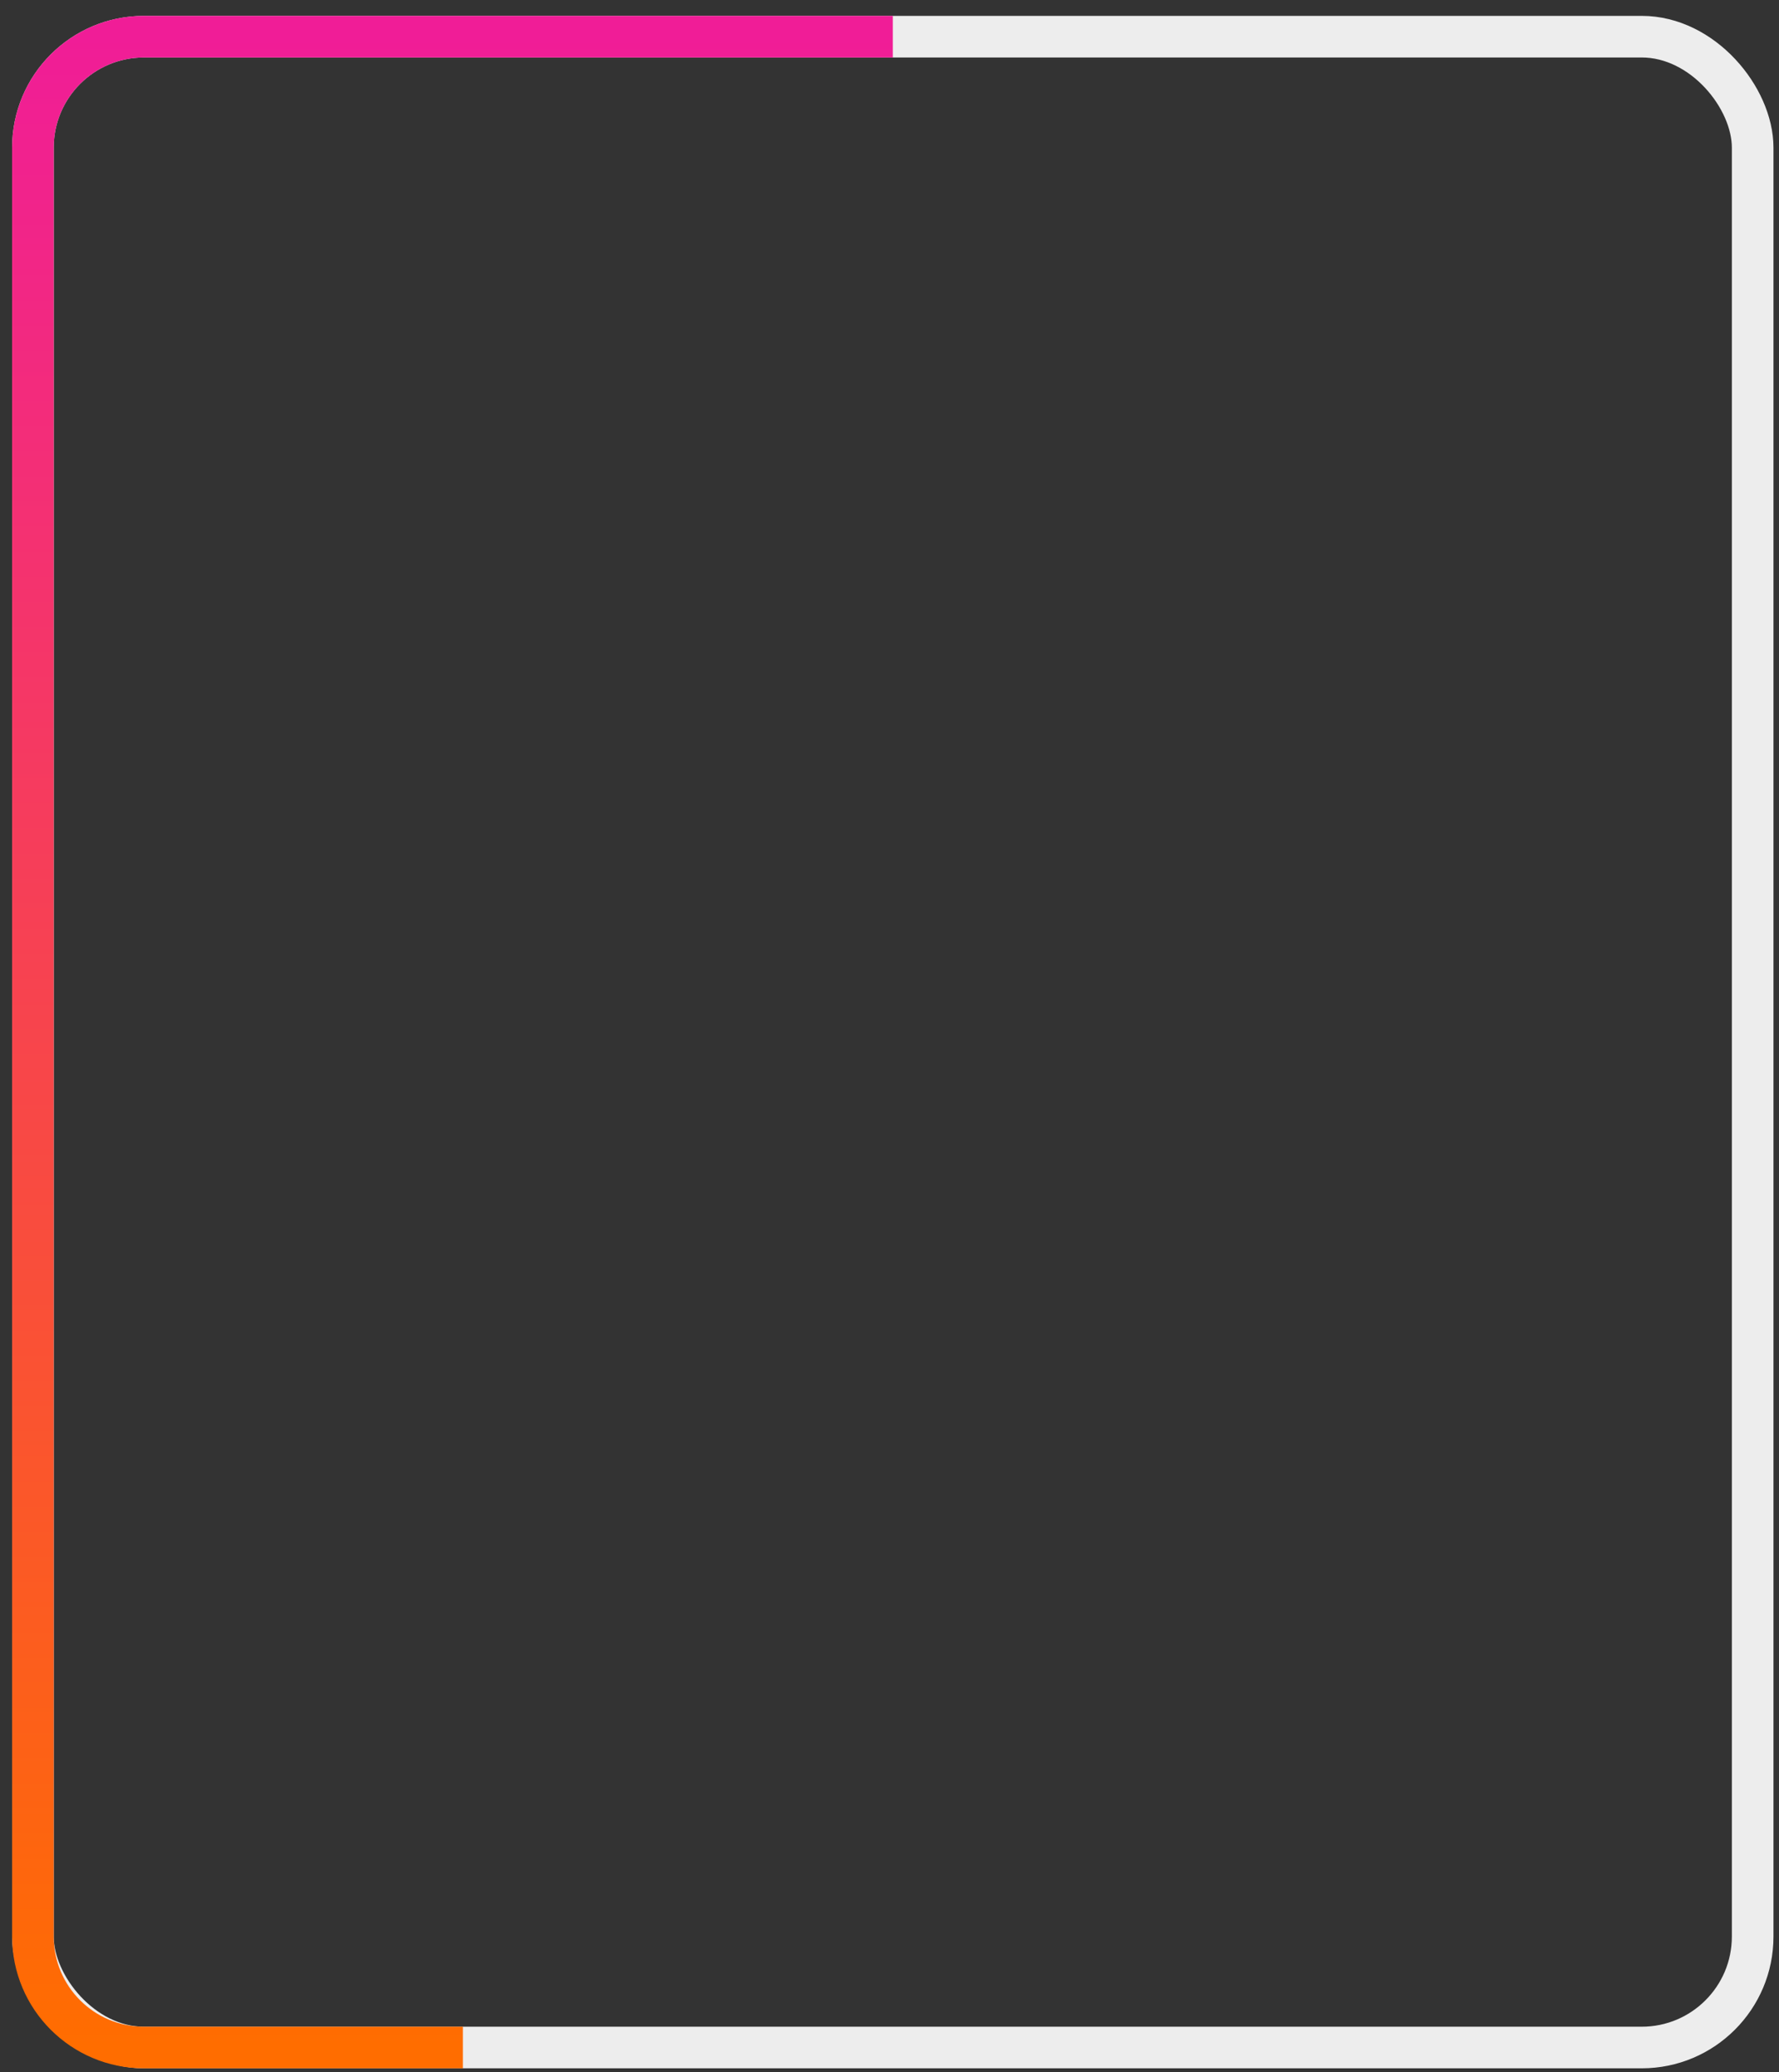 <svg width="97" height="113" viewBox="0 0 97 113" fill="none" xmlns="http://www.w3.org/2000/svg">
<rect x="0" y="0" width="97" height="113" fill="#333333" stroke="none"/>
<rect x="1.795" y="2" width="93.769" height="109.65" rx="6.05" stroke="#EDEDED" stroke-width="2.269"/>
<path d="M48.68 2H7.845C4.504 2 1.795 4.709 1.795 8.05V56.825V84.237V97.943V105.6C1.795 108.941 4.504 111.65 7.845 111.65H25.238" stroke="url(#paint0_linear_3657_541)" stroke-width="2.269"/>
<defs>
<linearGradient id="paint0_linear_3657_541" x1="25.238" y1="2" x2="25.238" y2="111.65" gradientUnits="userSpaceOnUse">
<stop stop-color="#F01D97"/>
<stop offset="1" stop-color="#FF6D00"/>
</linearGradient>
</defs>
</svg>

